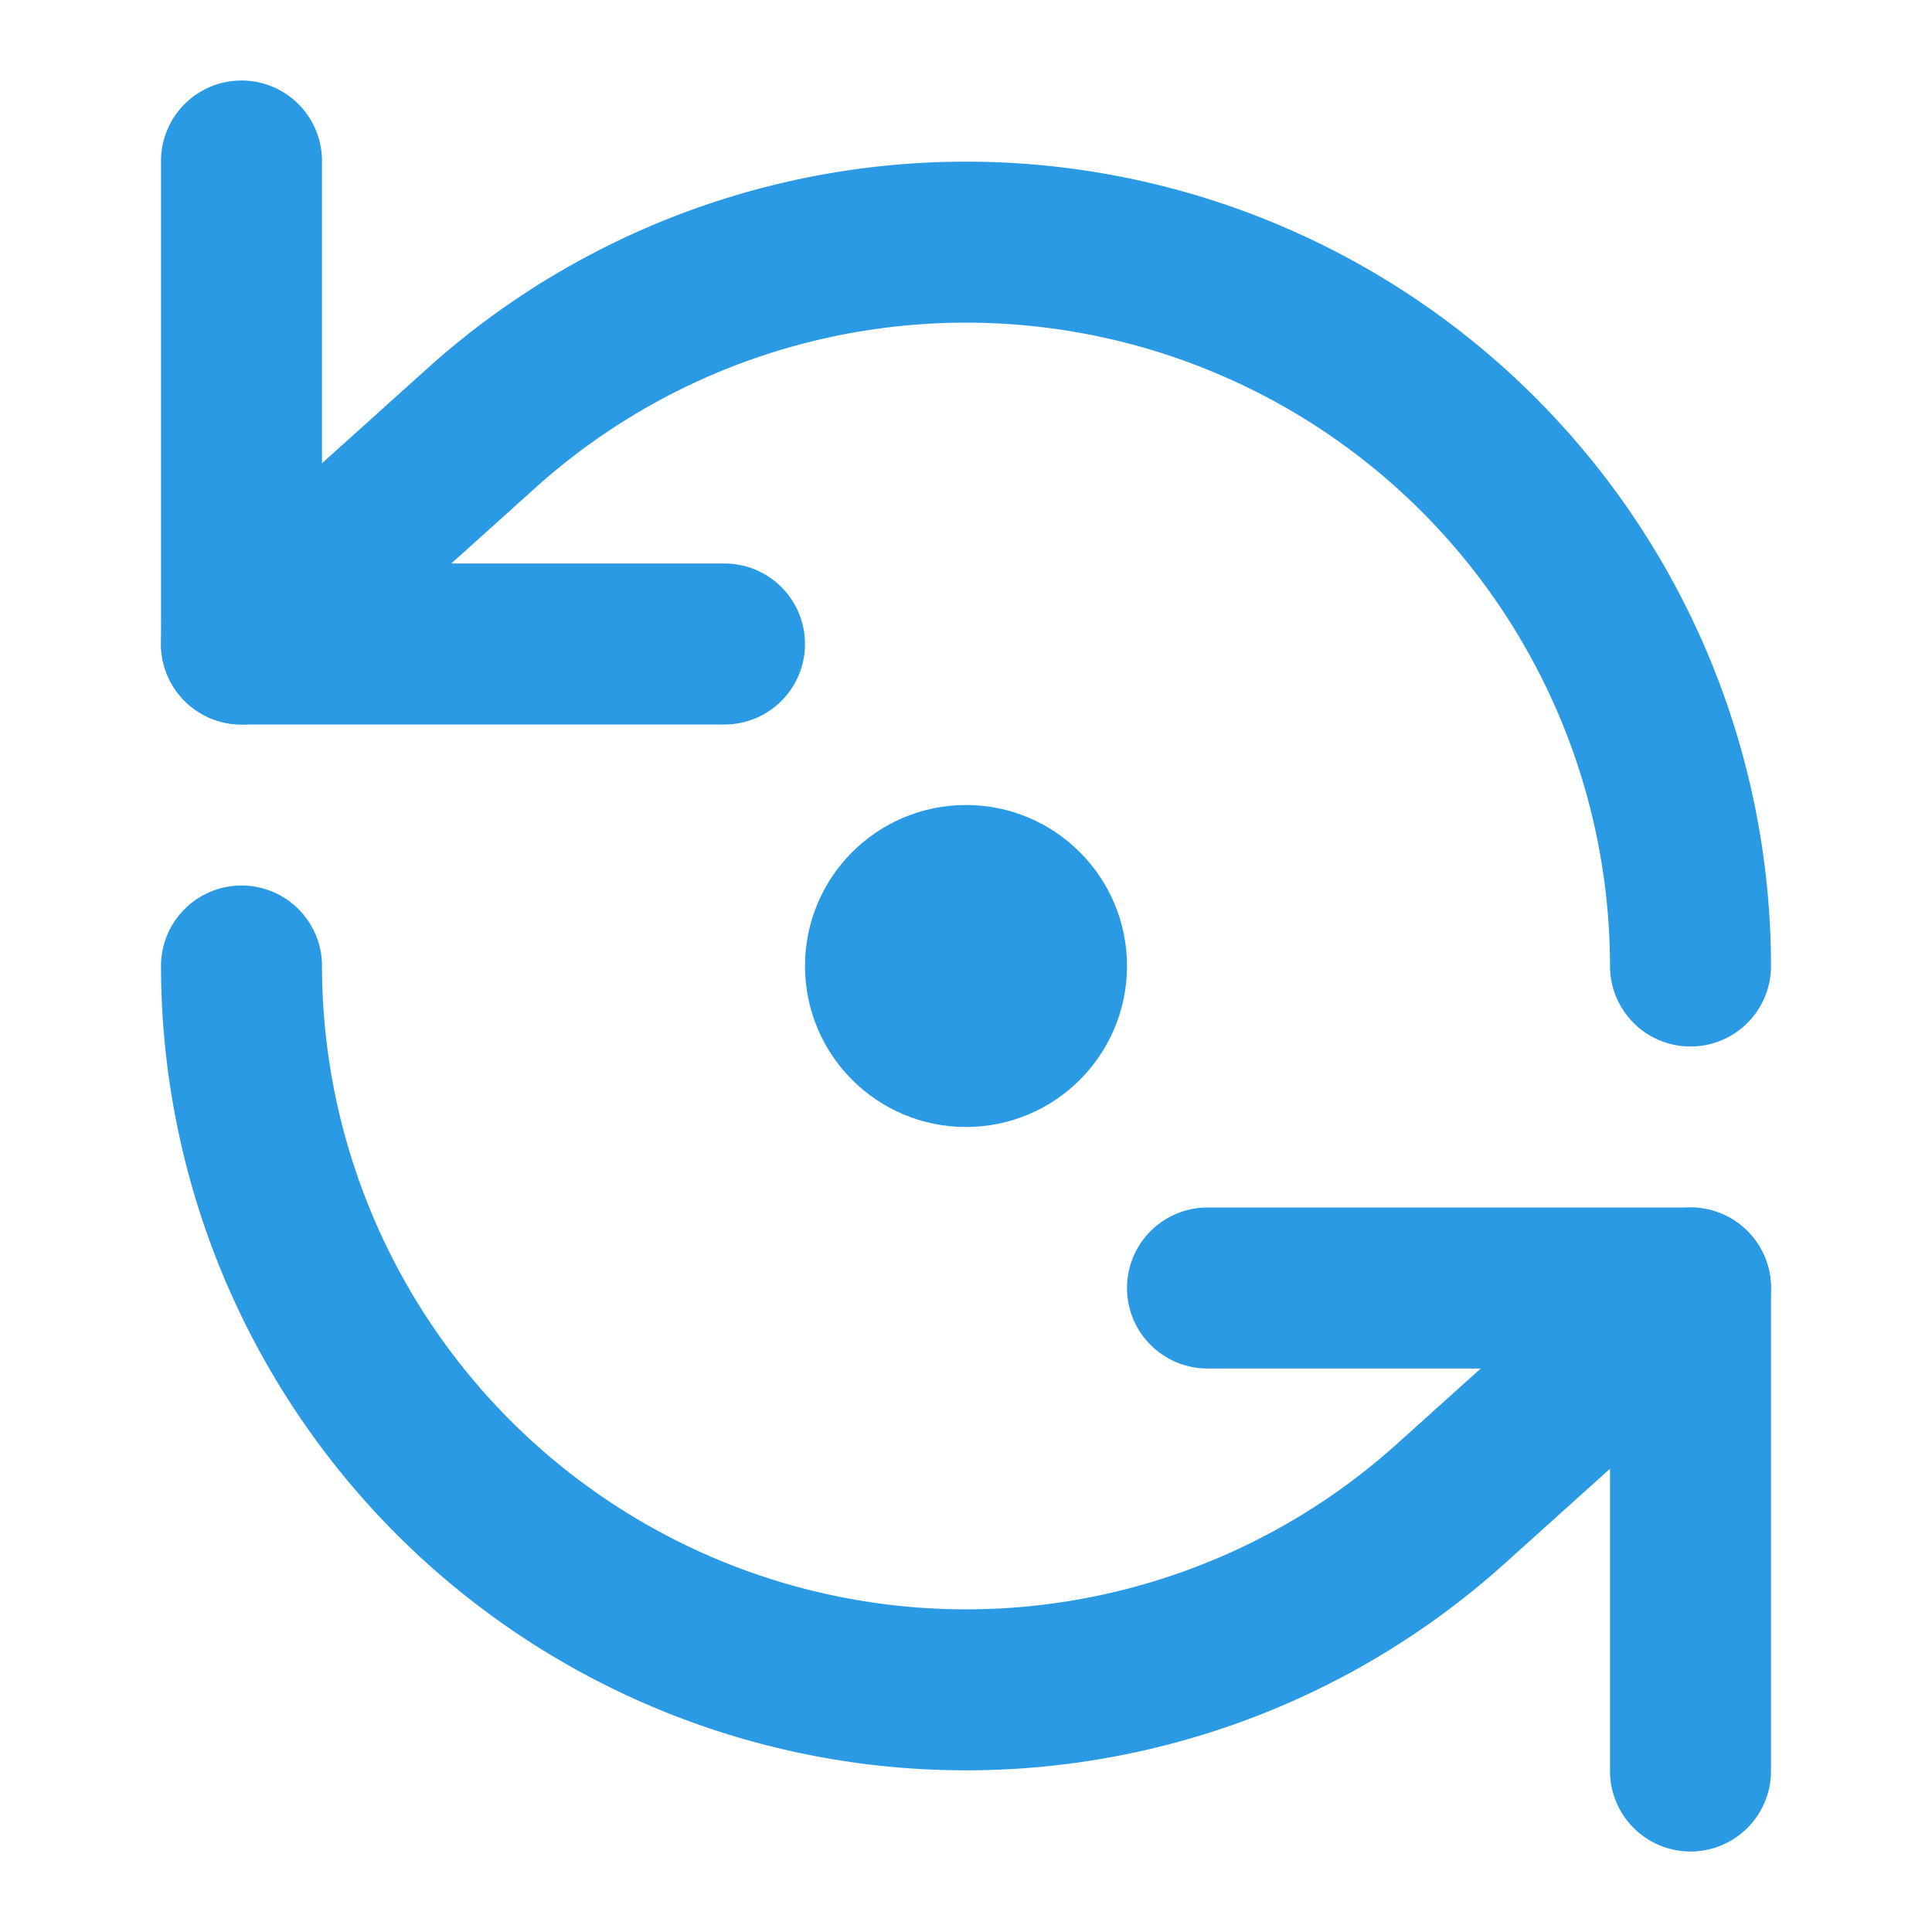 <svg xmlns="http://www.w3.org/2000/svg" width="24" height="24" viewBox="0 0 24 24" fill="none" stroke="#2a9ae5" stroke-width="2" stroke-linecap="round" stroke-linejoin="round" class="lucide lucide-refresh-ccw-dot-icon lucide-refresh-ccw-dot"><path d="M3 2v6h6"/><path d="M21 12A9 9 0 0 0 6 5.3L3 8"/><path d="M21 22v-6h-6"/><path d="M3 12a9 9 0 0 0 15 6.7l3-2.7"/><circle cx="12" cy="12" r="1"/></svg>